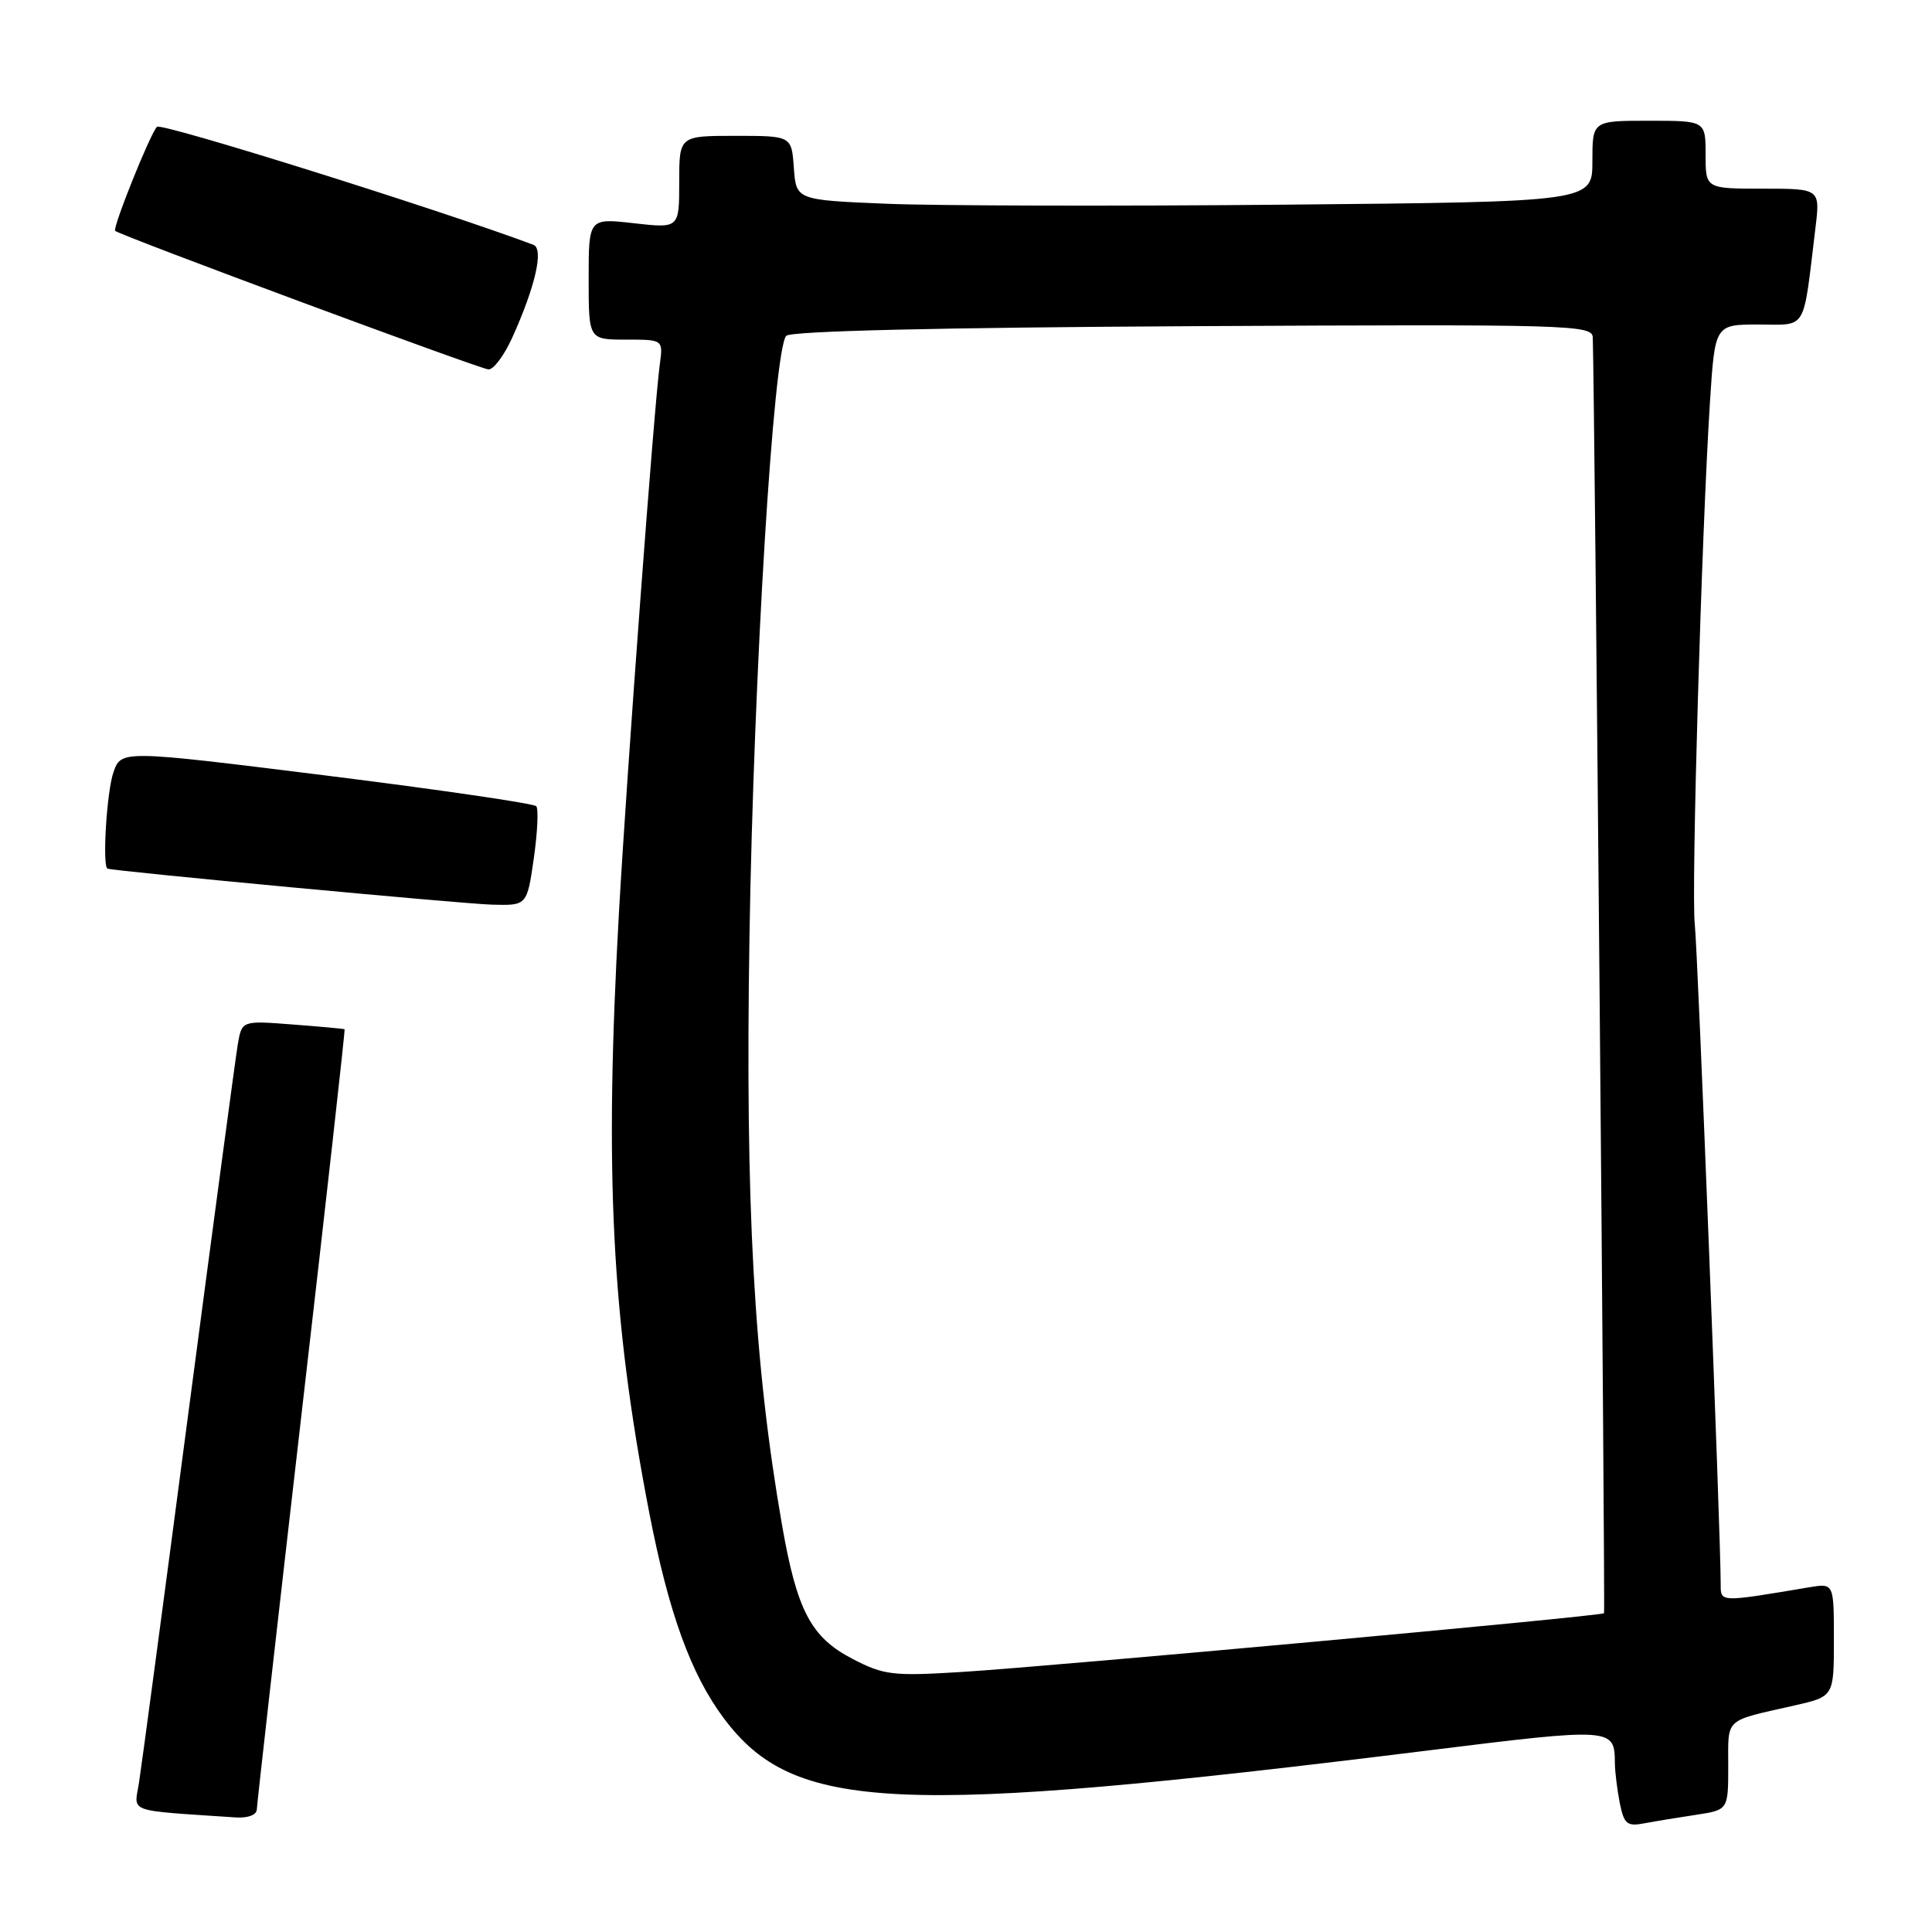 <?xml version="1.0" encoding="UTF-8" standalone="no"?>
<!DOCTYPE svg PUBLIC "-//W3C//DTD SVG 1.1//EN" "http://www.w3.org/Graphics/SVG/1.1/DTD/svg11.dtd" >
<svg xmlns="http://www.w3.org/2000/svg" xmlns:xlink="http://www.w3.org/1999/xlink" version="1.1" viewBox="0 0 256 256">
 <g >
 <path fill="currentColor"
d=" M 224.75 240.47 C 229.00 239.82 229.00 239.82 229.00 233.98 C 229.00 227.54 228.38 228.11 237.75 225.99 C 243.00 224.80 243.00 224.80 243.00 217.29 C 243.00 209.78 243.00 209.78 239.75 210.32 C 227.72 212.34 228.00 212.35 228.00 209.84 C 228.00 203.31 224.96 125.94 224.57 122.50 C 224.08 118.27 225.47 70.57 226.58 53.25 C 227.24 43.00 227.24 43.00 233.03 43.00 C 239.54 43.00 238.87 44.12 240.55 30.25 C 241.19 25.00 241.19 25.00 233.59 25.00 C 226.00 25.00 226.00 25.00 226.00 20.50 C 226.00 16.00 226.00 16.00 218.50 16.00 C 211.00 16.00 211.00 16.00 211.00 21.37 C 211.00 26.74 211.00 26.74 170.25 27.12 C 147.84 27.33 124.10 27.27 117.50 27.00 C 105.50 26.50 105.50 26.50 105.19 22.25 C 104.89 18.00 104.89 18.00 97.44 18.00 C 90.00 18.00 90.00 18.00 90.00 24.13 C 90.00 30.26 90.00 30.26 84.00 29.58 C 78.00 28.90 78.00 28.90 78.00 36.95 C 78.00 45.00 78.00 45.00 82.94 45.00 C 87.87 45.00 87.87 45.00 87.43 48.25 C 86.68 53.72 83.05 102.45 82.01 121.00 C 80.07 155.51 81.04 174.58 86.01 200.34 C 88.60 213.72 91.54 221.85 95.93 227.71 C 105.22 240.09 118.55 240.70 188.96 231.98 C 213.74 228.90 213.95 228.92 213.98 233.62 C 213.99 234.79 214.29 237.18 214.63 238.92 C 215.19 241.70 215.60 242.04 217.88 241.60 C 219.32 241.33 222.41 240.82 224.75 240.47 Z  M 34.03 239.75 C 34.05 239.06 36.71 215.55 39.94 187.50 C 43.18 159.45 45.75 136.45 45.66 136.38 C 45.57 136.32 42.47 136.03 38.77 135.75 C 32.05 135.23 32.05 135.23 31.51 138.37 C 31.22 140.09 28.29 161.97 24.99 187.00 C 21.70 212.03 18.74 234.16 18.42 236.20 C 17.78 240.27 16.54 239.83 31.25 240.82 C 32.87 240.92 34.01 240.49 34.03 239.75 Z  M 70.73 113.75 C 71.22 110.31 71.37 107.20 71.06 106.83 C 70.75 106.47 58.25 104.64 43.28 102.77 C 16.06 99.38 16.06 99.38 15.03 102.34 C 14.14 104.89 13.53 114.81 14.25 115.10 C 15.07 115.43 61.32 119.77 65.16 119.87 C 69.83 120.00 69.83 120.00 70.73 113.75 Z  M 67.87 44.75 C 70.93 37.99 72.08 32.97 70.68 32.44 C 58.44 27.84 21.38 16.22 20.80 16.80 C 19.91 17.69 14.88 30.21 15.26 30.59 C 15.84 31.17 63.62 48.91 64.73 48.95 C 65.40 48.98 66.81 47.09 67.87 44.75 Z  M 113.00 219.83 C 107.45 216.96 105.59 213.42 103.60 201.94 C 99.89 180.58 98.74 159.75 99.31 124.00 C 99.87 89.17 102.49 46.34 104.18 44.50 C 104.77 43.86 124.39 43.40 158.05 43.22 C 208.19 42.96 211.00 43.04 211.05 44.72 C 211.31 52.95 212.72 213.56 212.54 213.76 C 212.20 214.15 139.39 220.80 127.50 221.54 C 118.31 222.11 117.13 221.97 113.00 219.83 Z "/>
</g>
</svg>
